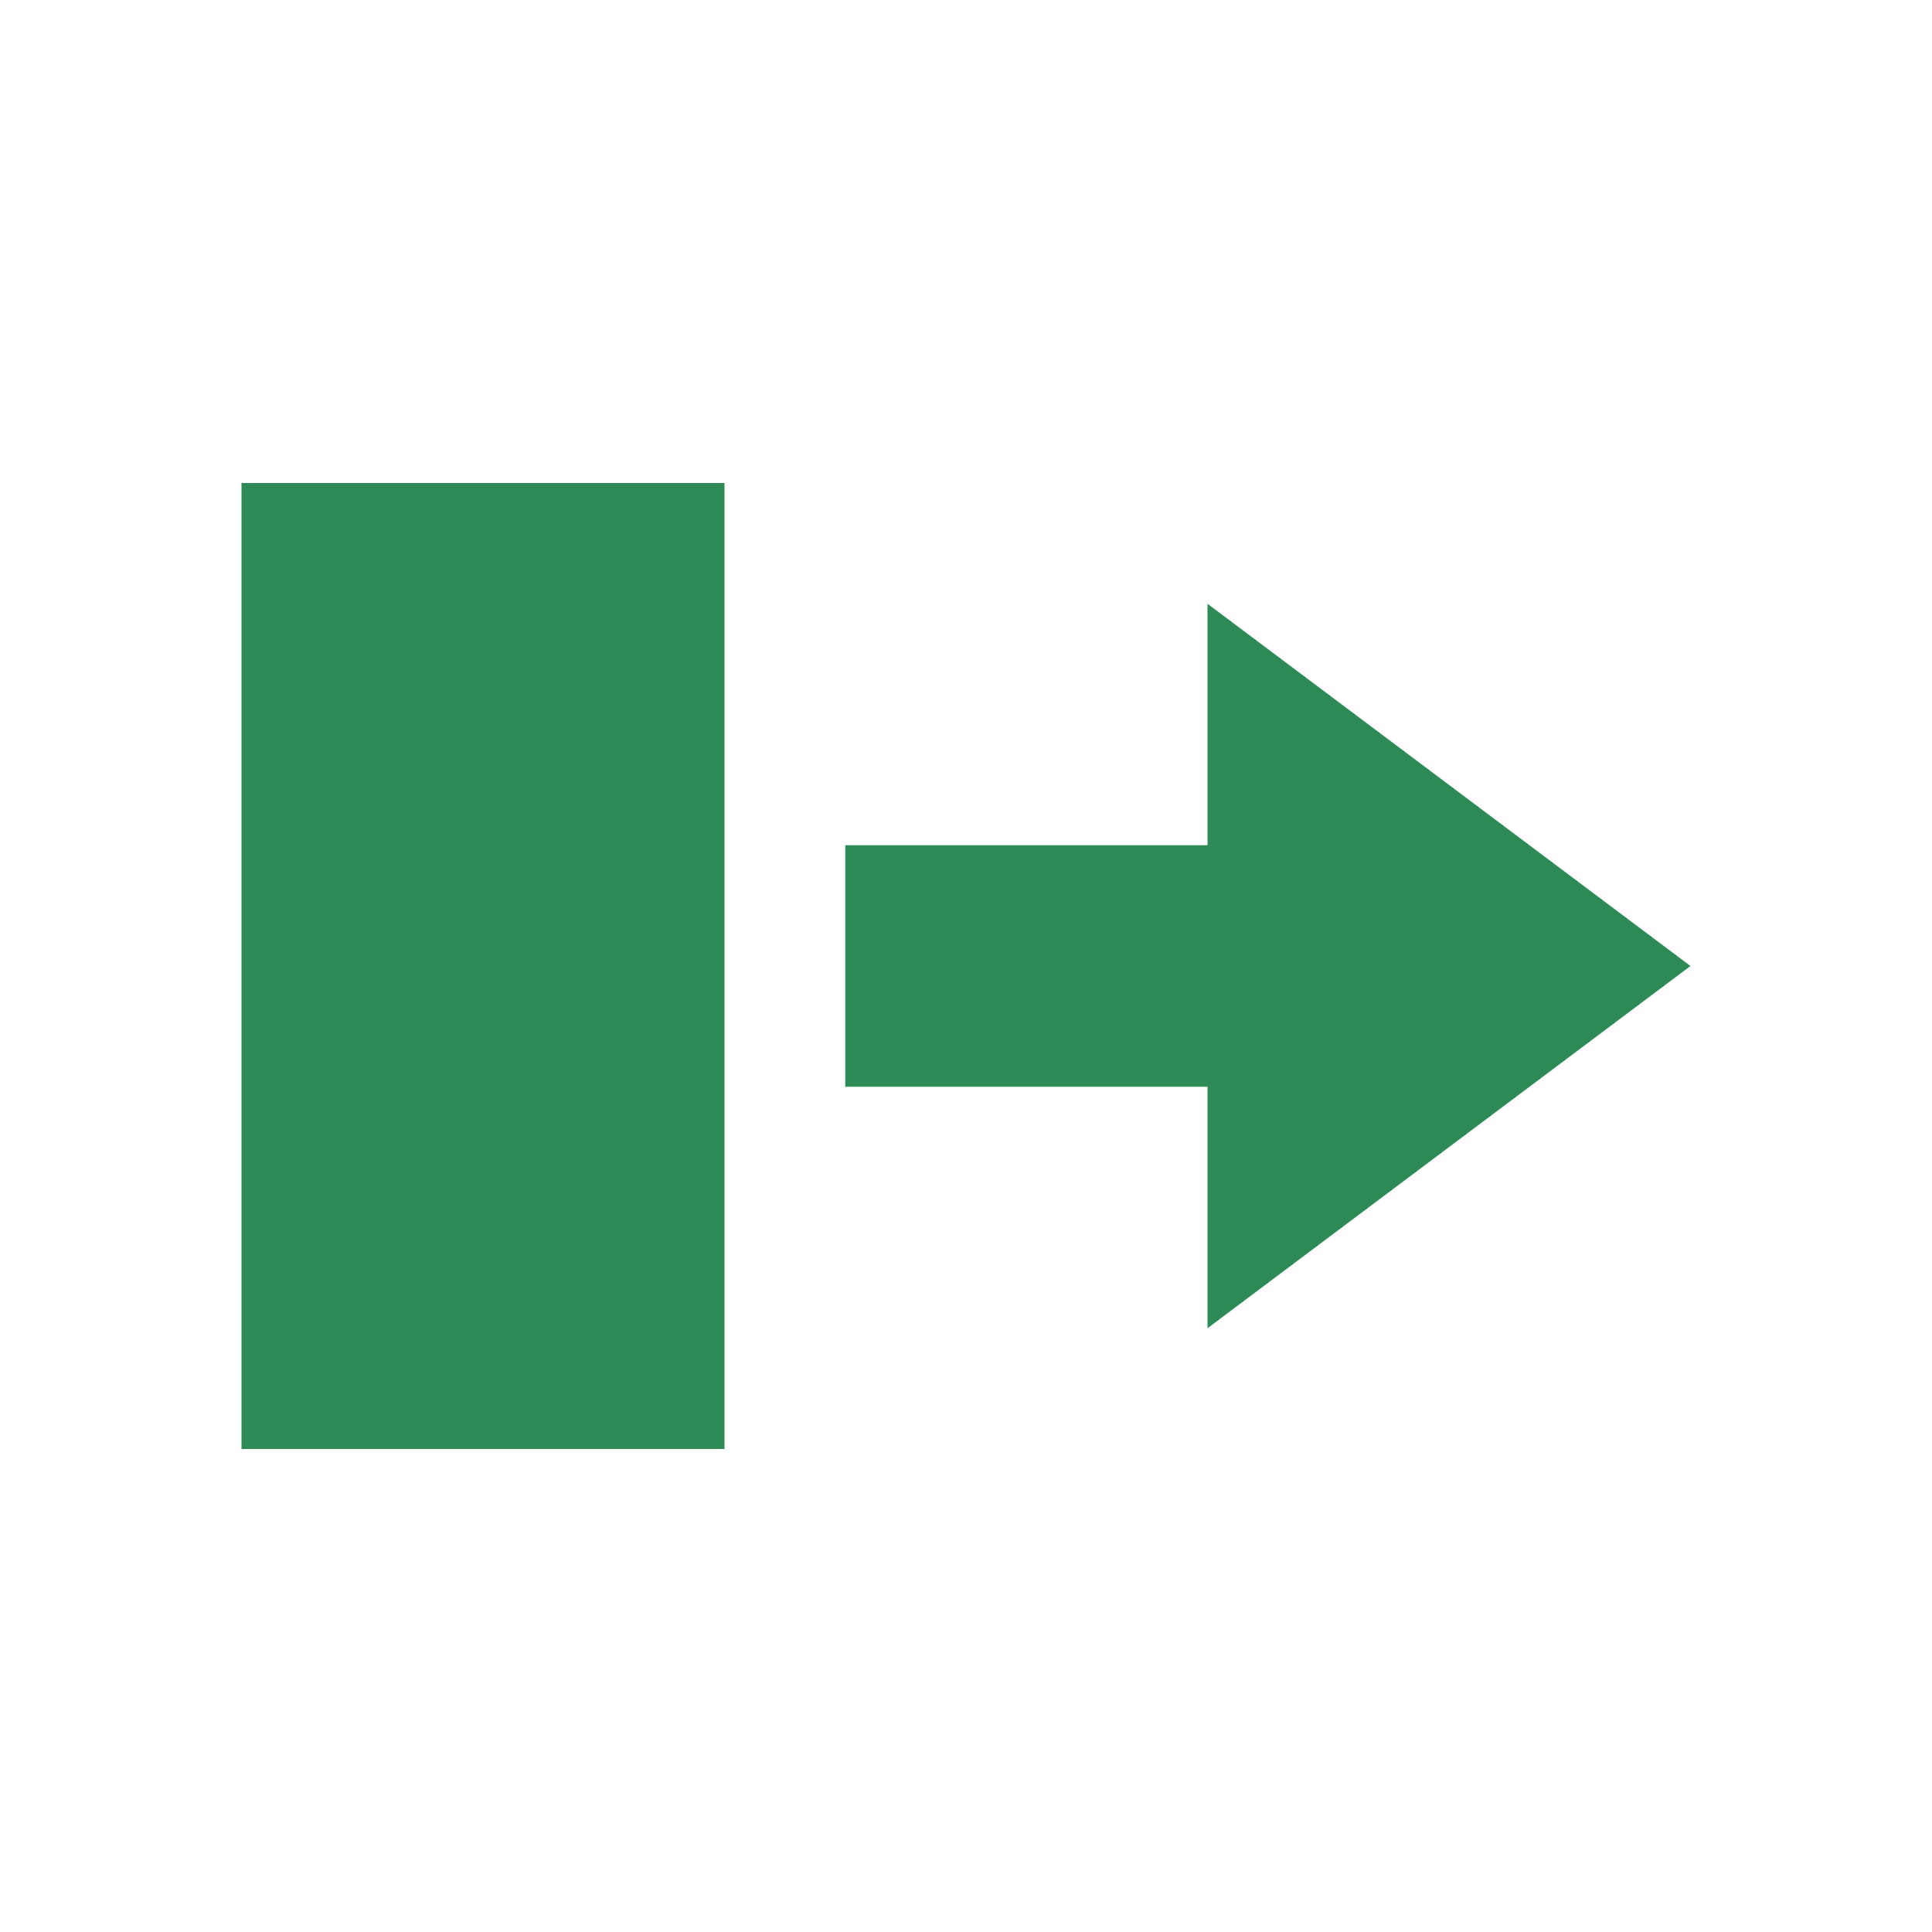 <?xml version="1.0" encoding="UTF-8"?>
<svg width="16" height="16" viewBox="0 0 16 16" xmlns="http://www.w3.org/2000/svg">
    <path fill="#2E8B57" d="M14 8l-4-3v2H7v2h3v2l4-3zM2 4v8h4V4H2z"/>
</svg> 